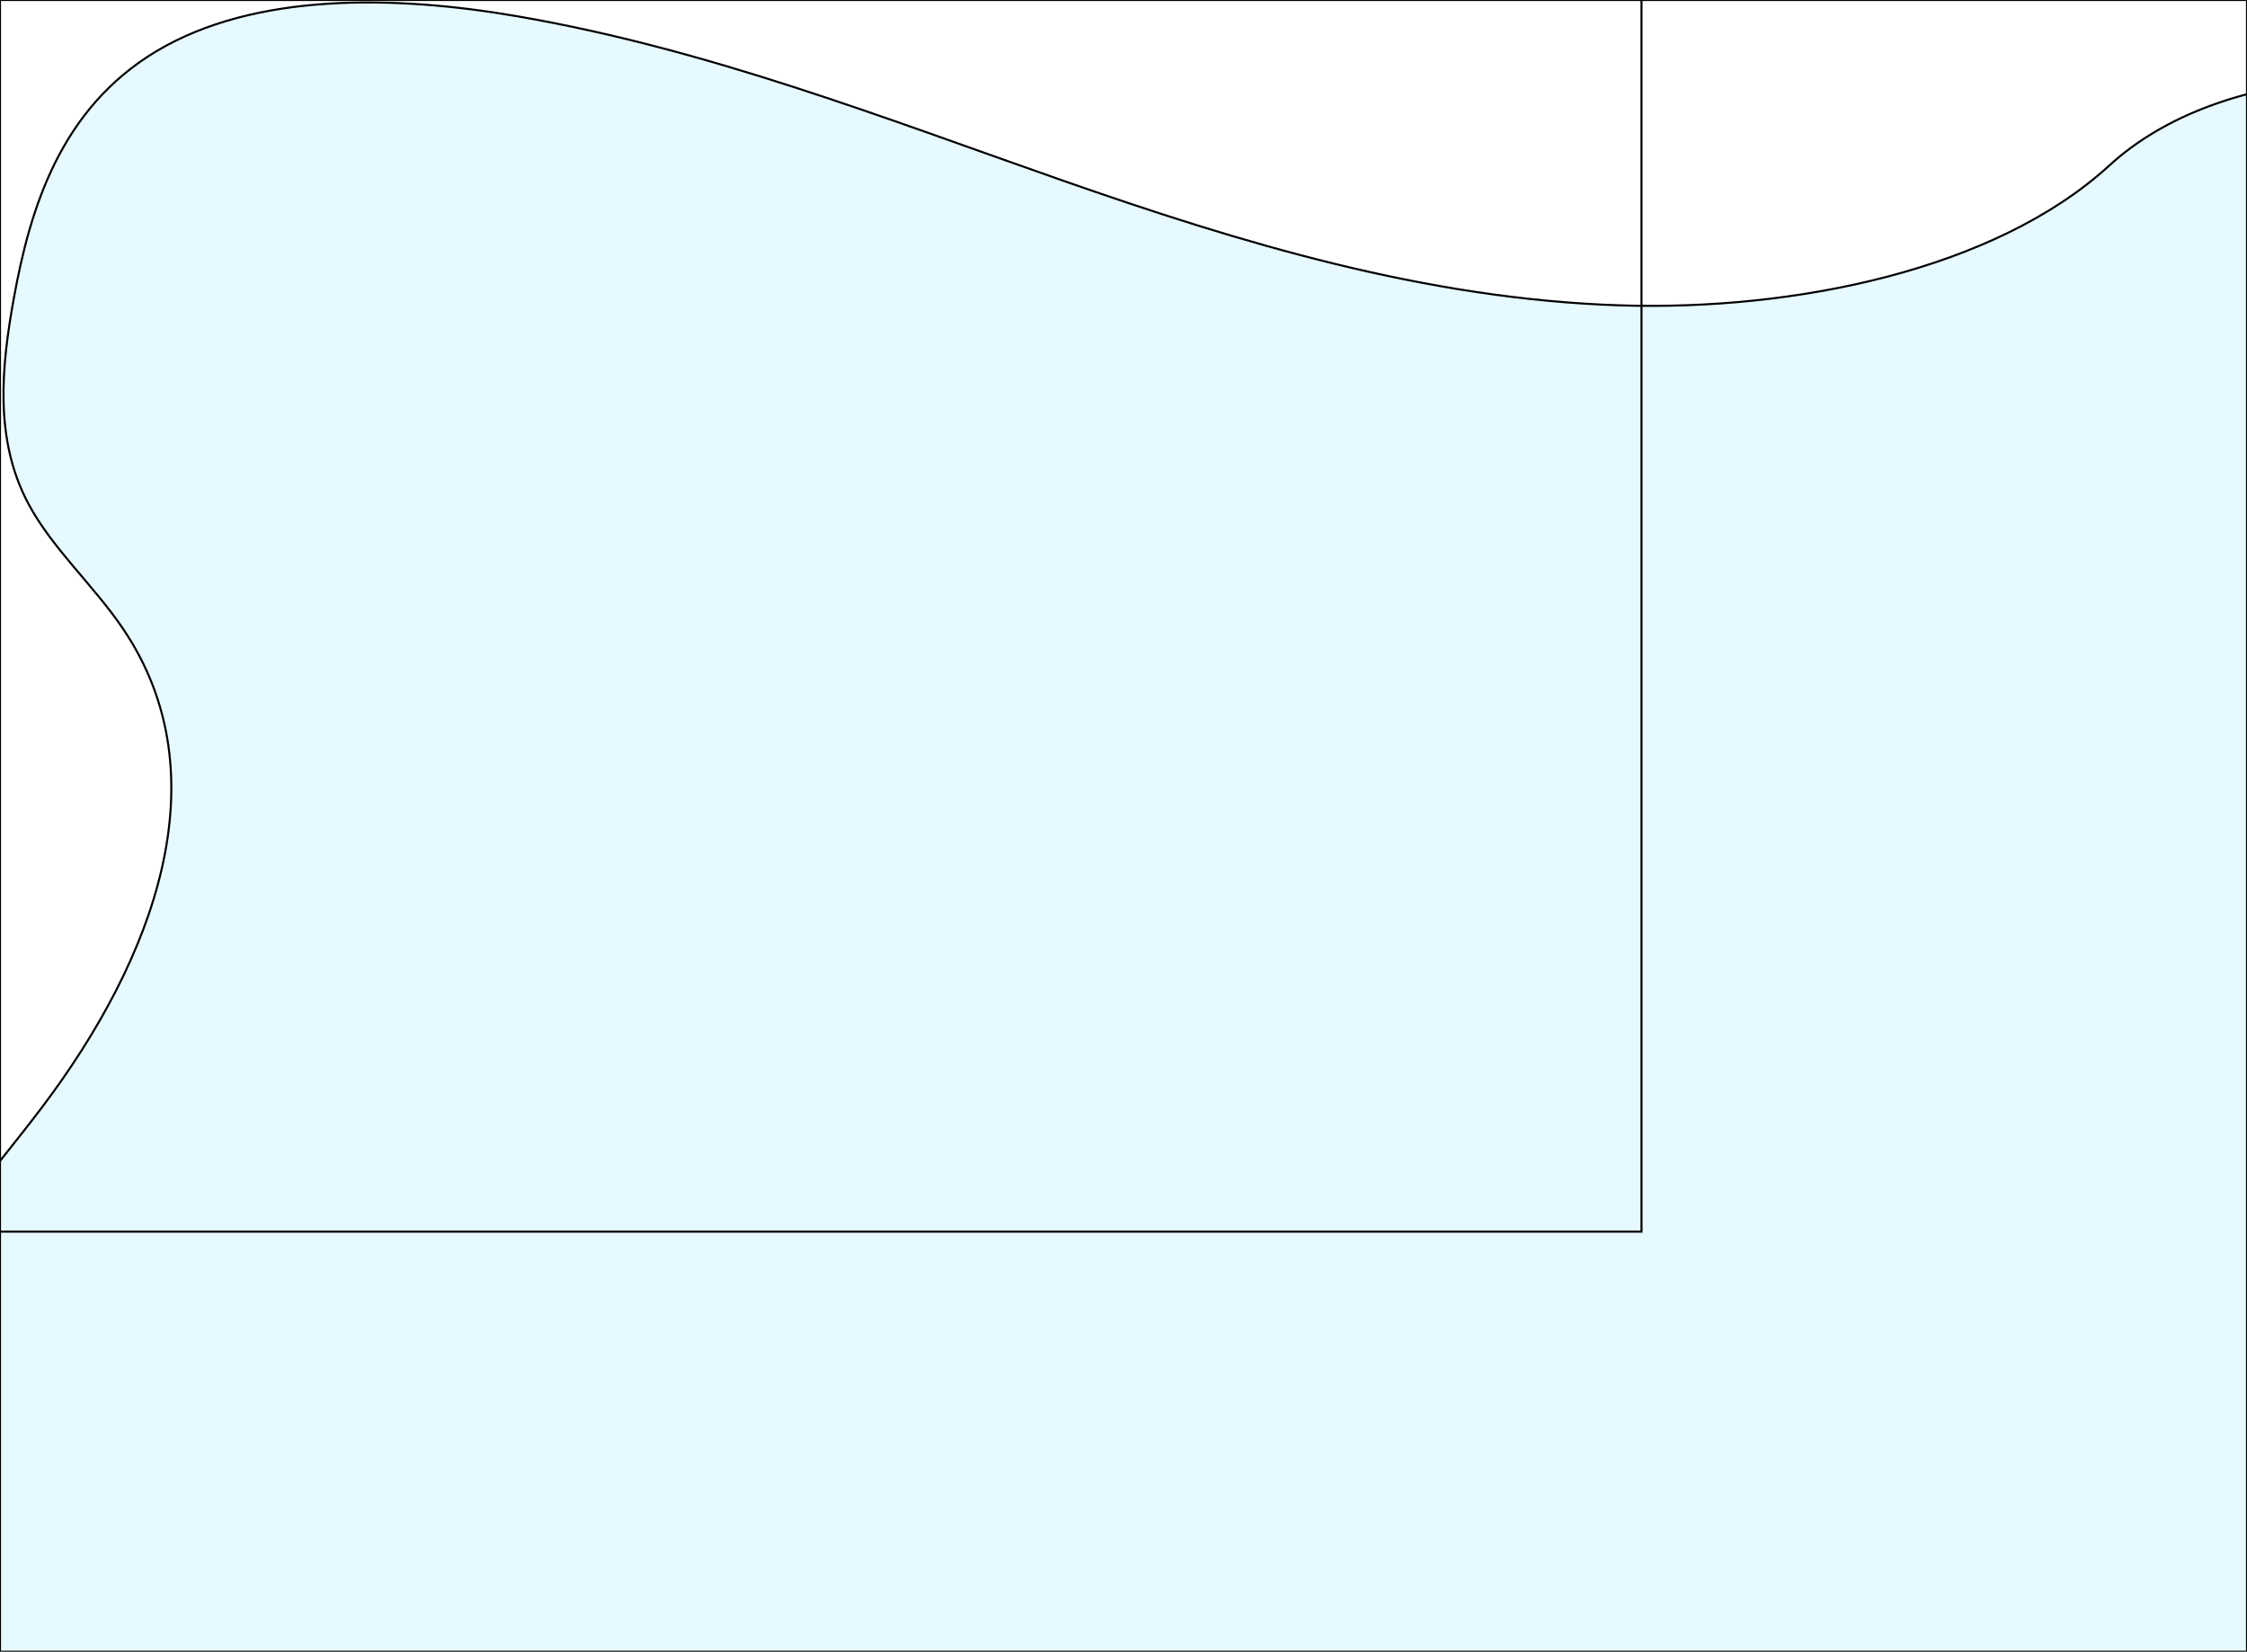 <svg width="1096.46" height="805.97" xmlns="http://www.w3.org/2000/svg" stroke="null" style="vector-effect: non-scaling-stroke;">

 <title stroke="null" style="vector-effect: non-scaling-stroke;">mobile marketing</title>
 <g stroke="null" class="currentLayer">
  <title stroke="null">Layer 1</title>
  <path stroke="null" class="selected" id="svg_1" opacity="0.1" fill="#00c3ff" d="m790.986,149.02c-95.307,-2.985 -186.079,-30.703 -272.756,-61.035s-172.531,-63.941 -265.614,-80.009c-59.773,-10.336 -128.205,-11.796 -176.418,17.09c-46.387,27.864 -61.378,75.83 -69.433,120.372c-6.067,33.53 -9.631,68.797 6.98,100.177c11.545,21.787 32.014,40.098 46.181,61.035c49.288,72.605 14.446,162.141 -38.95,233.035c-25.034,33.251 -54.118,65.016 -73.454,100.39s-28.274,75.962 -11.354,112.066c16.758,35.825 56.71,62.681 99.99,81.601c87.9,38.399 191.439,49.399 292.475,55.622c223.586,13.786 448.35,7.815 672.525,1.844c82.967,-2.216 166.287,-4.458 247.899,-16.015c45.327,-6.422 92.112,-16.612 125.01,-41.132c41.778,-31.221 52.13,-84.096 24.136,-123.238c-46.947,-65.666 -176.713,-81.986 -209.567,-152.455c-18.054,-38.784 0.486,-82 26.743,-117.971c56.313,-77.183 150.692,-144.879 155.655,-233.102c3.416,-60.584 -41.955,-121.261 -112.11,-149.934c-73.527,-30.053 -175.505,-26.272 -229.727,23.472c-55.885,51.11 -154.05,70.814 -238.209,68.187z"/>
 </g>
 <g stroke="null">
  <title stroke="null">Layer 2</title>
  <rect fill="none" y="0" x="0" height="100%" width="100%" id="backgroundrect"/>
 </g>
 <g stroke="null">
  <title stroke="null">background</title>
  <rect stroke="null" fill="none" id="canvas_background" height="602" width="802" y="-1" x="-1"/>
 </g>
</svg>